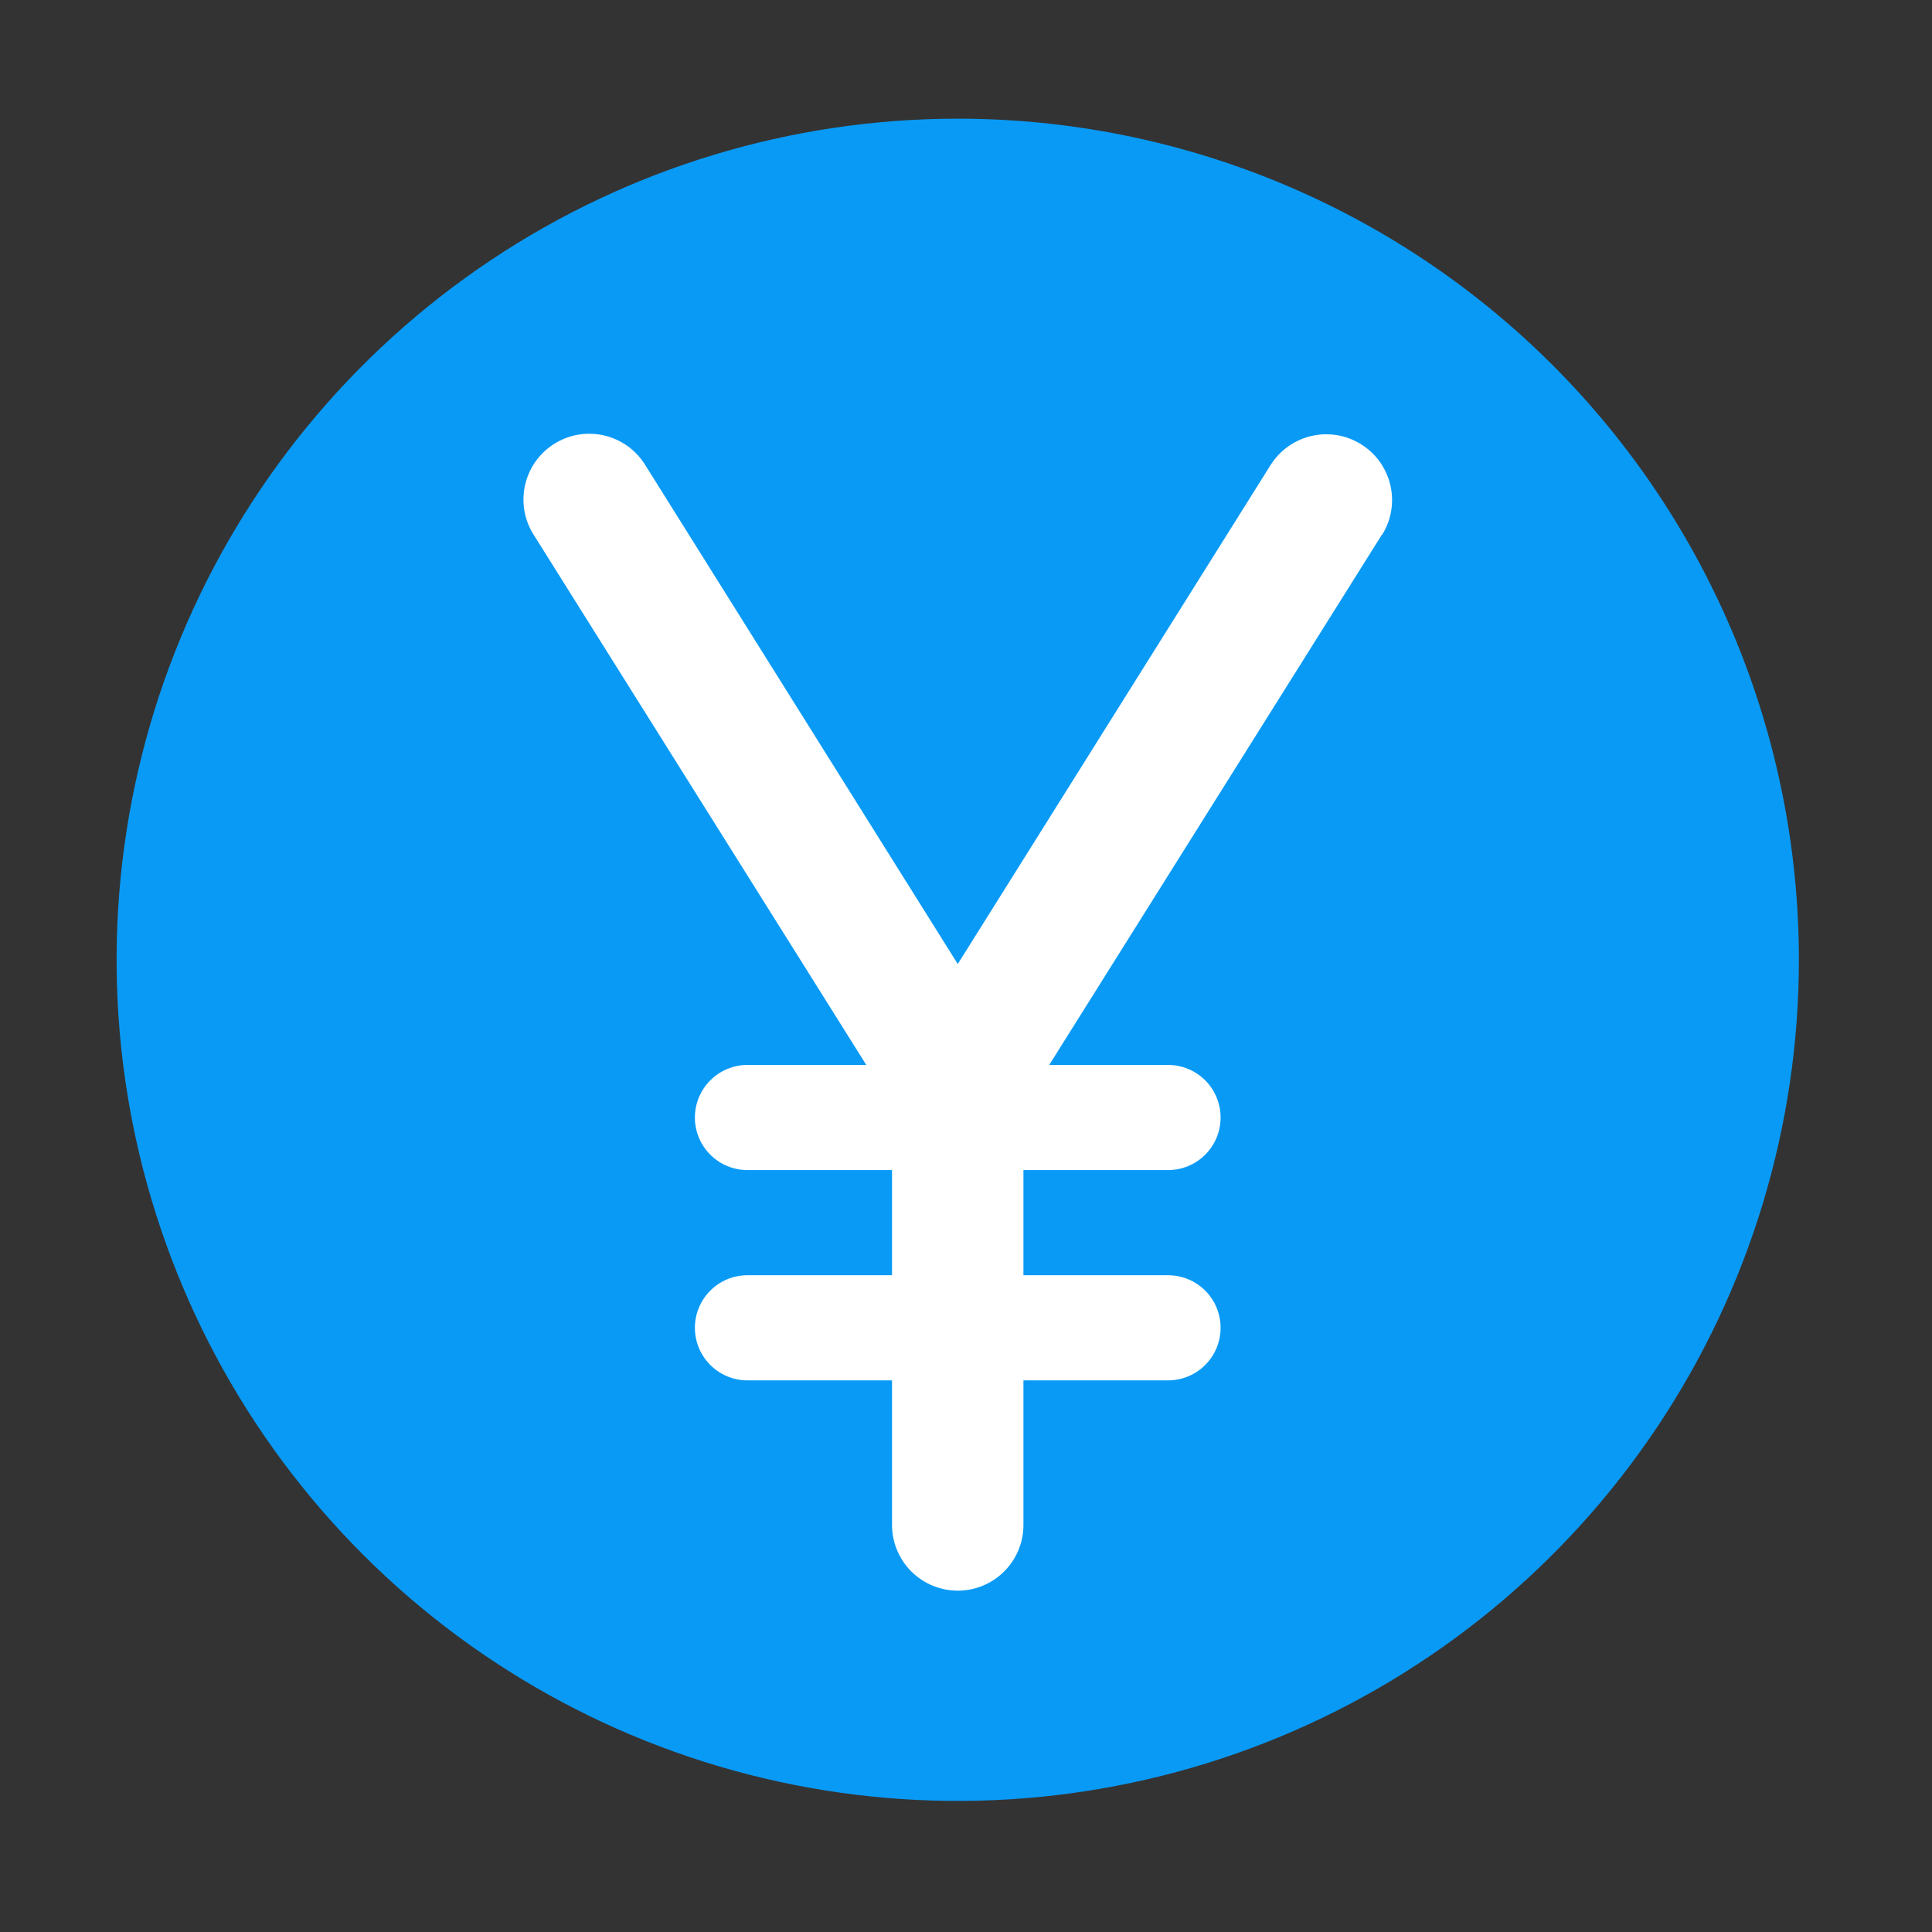 <svg width="49" height="49" viewBox="0 0 49 49" fill="none" xmlns="http://www.w3.org/2000/svg">
<rect x="0" y="0" width="49" height="49" fill="#333333" stroke="none"/>
<ellipse cx="24.291" cy="24.343" rx="20.571" ry="20.571" fill="white"/>
<path d="M24.291 3.01C20.072 3.01 15.947 4.261 12.439 6.605C8.93 8.949 6.196 12.281 4.581 16.179C2.967 20.077 2.544 24.366 3.367 28.505C4.191 32.643 6.222 36.444 9.206 39.428C12.189 42.411 15.991 44.443 20.129 45.266C24.267 46.089 28.557 45.667 32.455 44.052C36.353 42.438 39.685 39.703 42.029 36.195C44.373 32.687 45.624 28.562 45.624 24.343C45.624 18.685 43.377 13.259 39.376 9.258C35.375 5.257 29.949 3.01 24.291 3.01ZM35.051 13.556L26.611 27.009H29.624C29.978 27.009 30.317 27.15 30.567 27.4C30.817 27.65 30.957 27.989 30.957 28.343C30.957 28.697 30.817 29.036 30.567 29.286C30.317 29.536 29.978 29.676 29.624 29.676H25.957V32.343H29.624C29.978 32.343 30.317 32.483 30.567 32.733C30.817 32.983 30.957 33.323 30.957 33.676C30.957 34.03 30.817 34.369 30.567 34.619C30.317 34.869 29.978 35.01 29.624 35.01H25.957V38.676C25.957 39.118 25.782 39.542 25.469 39.855C25.157 40.167 24.733 40.343 24.291 40.343C23.849 40.343 23.425 40.167 23.112 39.855C22.8 39.542 22.624 39.118 22.624 38.676V35.01H18.957C18.604 35.01 18.265 34.869 18.015 34.619C17.765 34.369 17.624 34.03 17.624 33.676C17.624 33.323 17.765 32.983 18.015 32.733C18.265 32.483 18.604 32.343 18.957 32.343H22.624V29.676H18.957C18.604 29.676 18.265 29.536 18.015 29.286C17.765 29.036 17.624 28.697 17.624 28.343C17.624 27.989 17.765 27.65 18.015 27.4C18.265 27.15 18.604 27.009 18.957 27.009H21.971L13.531 13.556C13.414 13.371 13.336 13.164 13.299 12.948C13.263 12.732 13.269 12.511 13.318 12.297C13.367 12.084 13.457 11.882 13.584 11.703C13.711 11.524 13.872 11.373 14.057 11.256C14.243 11.14 14.45 11.061 14.666 11.024C14.882 10.988 15.103 10.994 15.317 11.043C15.53 11.092 15.732 11.183 15.911 11.309C16.089 11.436 16.241 11.597 16.358 11.783L24.291 24.45L32.224 11.796C32.341 11.611 32.492 11.45 32.671 11.323C32.85 11.196 33.051 11.105 33.265 11.056C33.479 11.008 33.7 11.001 33.916 11.038C34.132 11.074 34.339 11.153 34.524 11.27C34.71 11.386 34.871 11.538 34.998 11.716C35.124 11.895 35.215 12.097 35.264 12.31C35.313 12.524 35.319 12.745 35.283 12.961C35.246 13.177 35.167 13.384 35.051 13.569V13.556Z" fill="#099AF6"/>
</svg>
